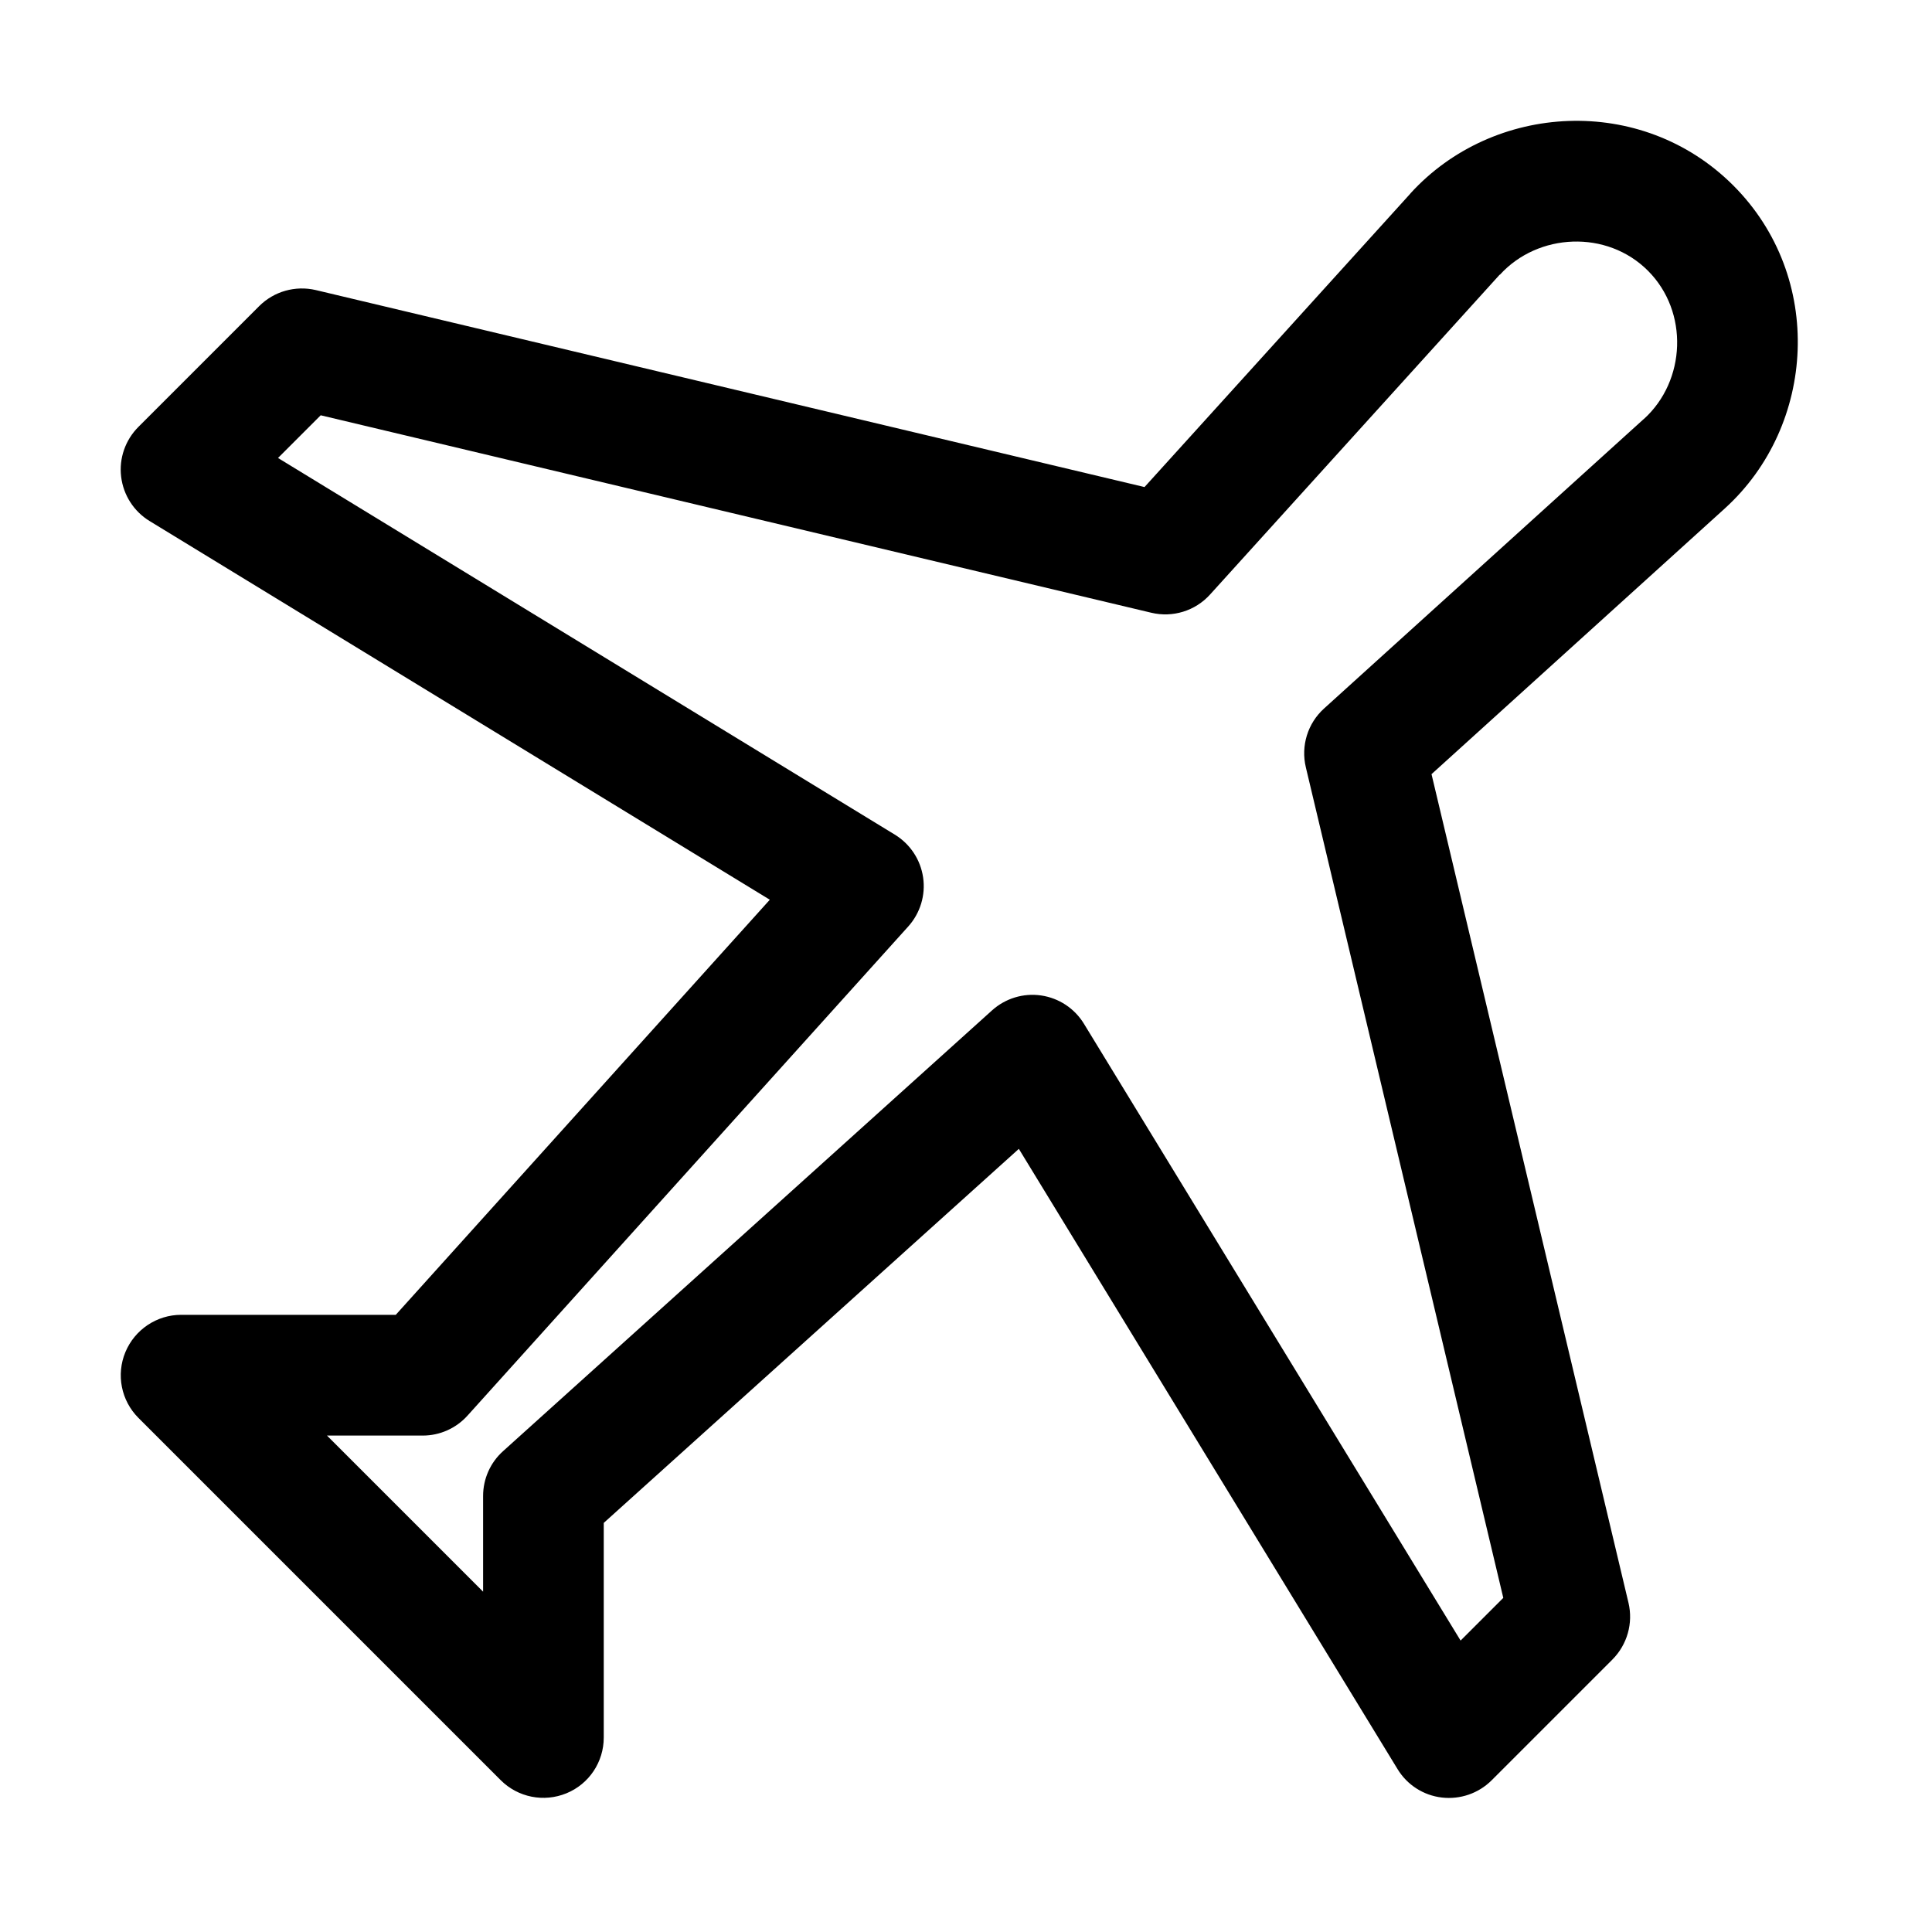 <!-- Generated by IcoMoon.io -->
<svg version="1.1" xmlns="http://www.w3.org/2000/svg" width="20" height="20" viewBox="0 0 20 20">
<title>plane</title>
<path d="M14.6 2.003c0.856-0.941 2.392-1.033 3.342-0.084s0.857 2.486-0.084 3.342l-0.001 0.001-3.038 2.752 2.039 8.578c0.050 0.211-0.013 0.433-0.166 0.587l-1.25 1.25c-0.136 0.136-0.326 0.201-0.516 0.179s-0.36-0.131-0.459-0.295l-3.92-6.42-4.297 3.872v2.222c0 0.253-0.152 0.481-0.386 0.577s-0.502 0.043-0.681-0.136l-3.75-3.75c-0.179-0.179-0.232-0.448-0.135-0.681s0.325-0.386 0.577-0.386h2.222l3.872-4.297-6.42-3.92c-0.164-0.1-0.272-0.269-0.295-0.459s0.043-0.38 0.179-0.516l1.25-1.25c0.153-0.153 0.375-0.216 0.587-0.166l8.578 2.039 2.753-3.039zM15.525 2.843c-0 0-0 0-0 0l-2.999 3.312c-0.153 0.169-0.386 0.241-0.608 0.188l-8.598-2.044-0.442 0.442 6.385 3.899c0.159 0.097 0.266 0.259 0.293 0.443s-0.030 0.37-0.154 0.508l-4.562 5.063c-0.119 0.132-0.287 0.207-0.464 0.207h-0.991l1.616 1.616v-0.991c0-0.177 0.075-0.346 0.207-0.464l5.062-4.563c0.138-0.124 0.324-0.181 0.508-0.154s0.346 0.134 0.443 0.293l3.899 6.385 0.442-0.442-2.044-8.598c-0.053-0.222 0.019-0.455 0.188-0.608l3.312-2.999c0-0 0-0 0.001-0 0.433-0.394 0.466-1.107 0.041-1.533s-1.138-0.393-1.533 0.041z"></path>
</svg>
